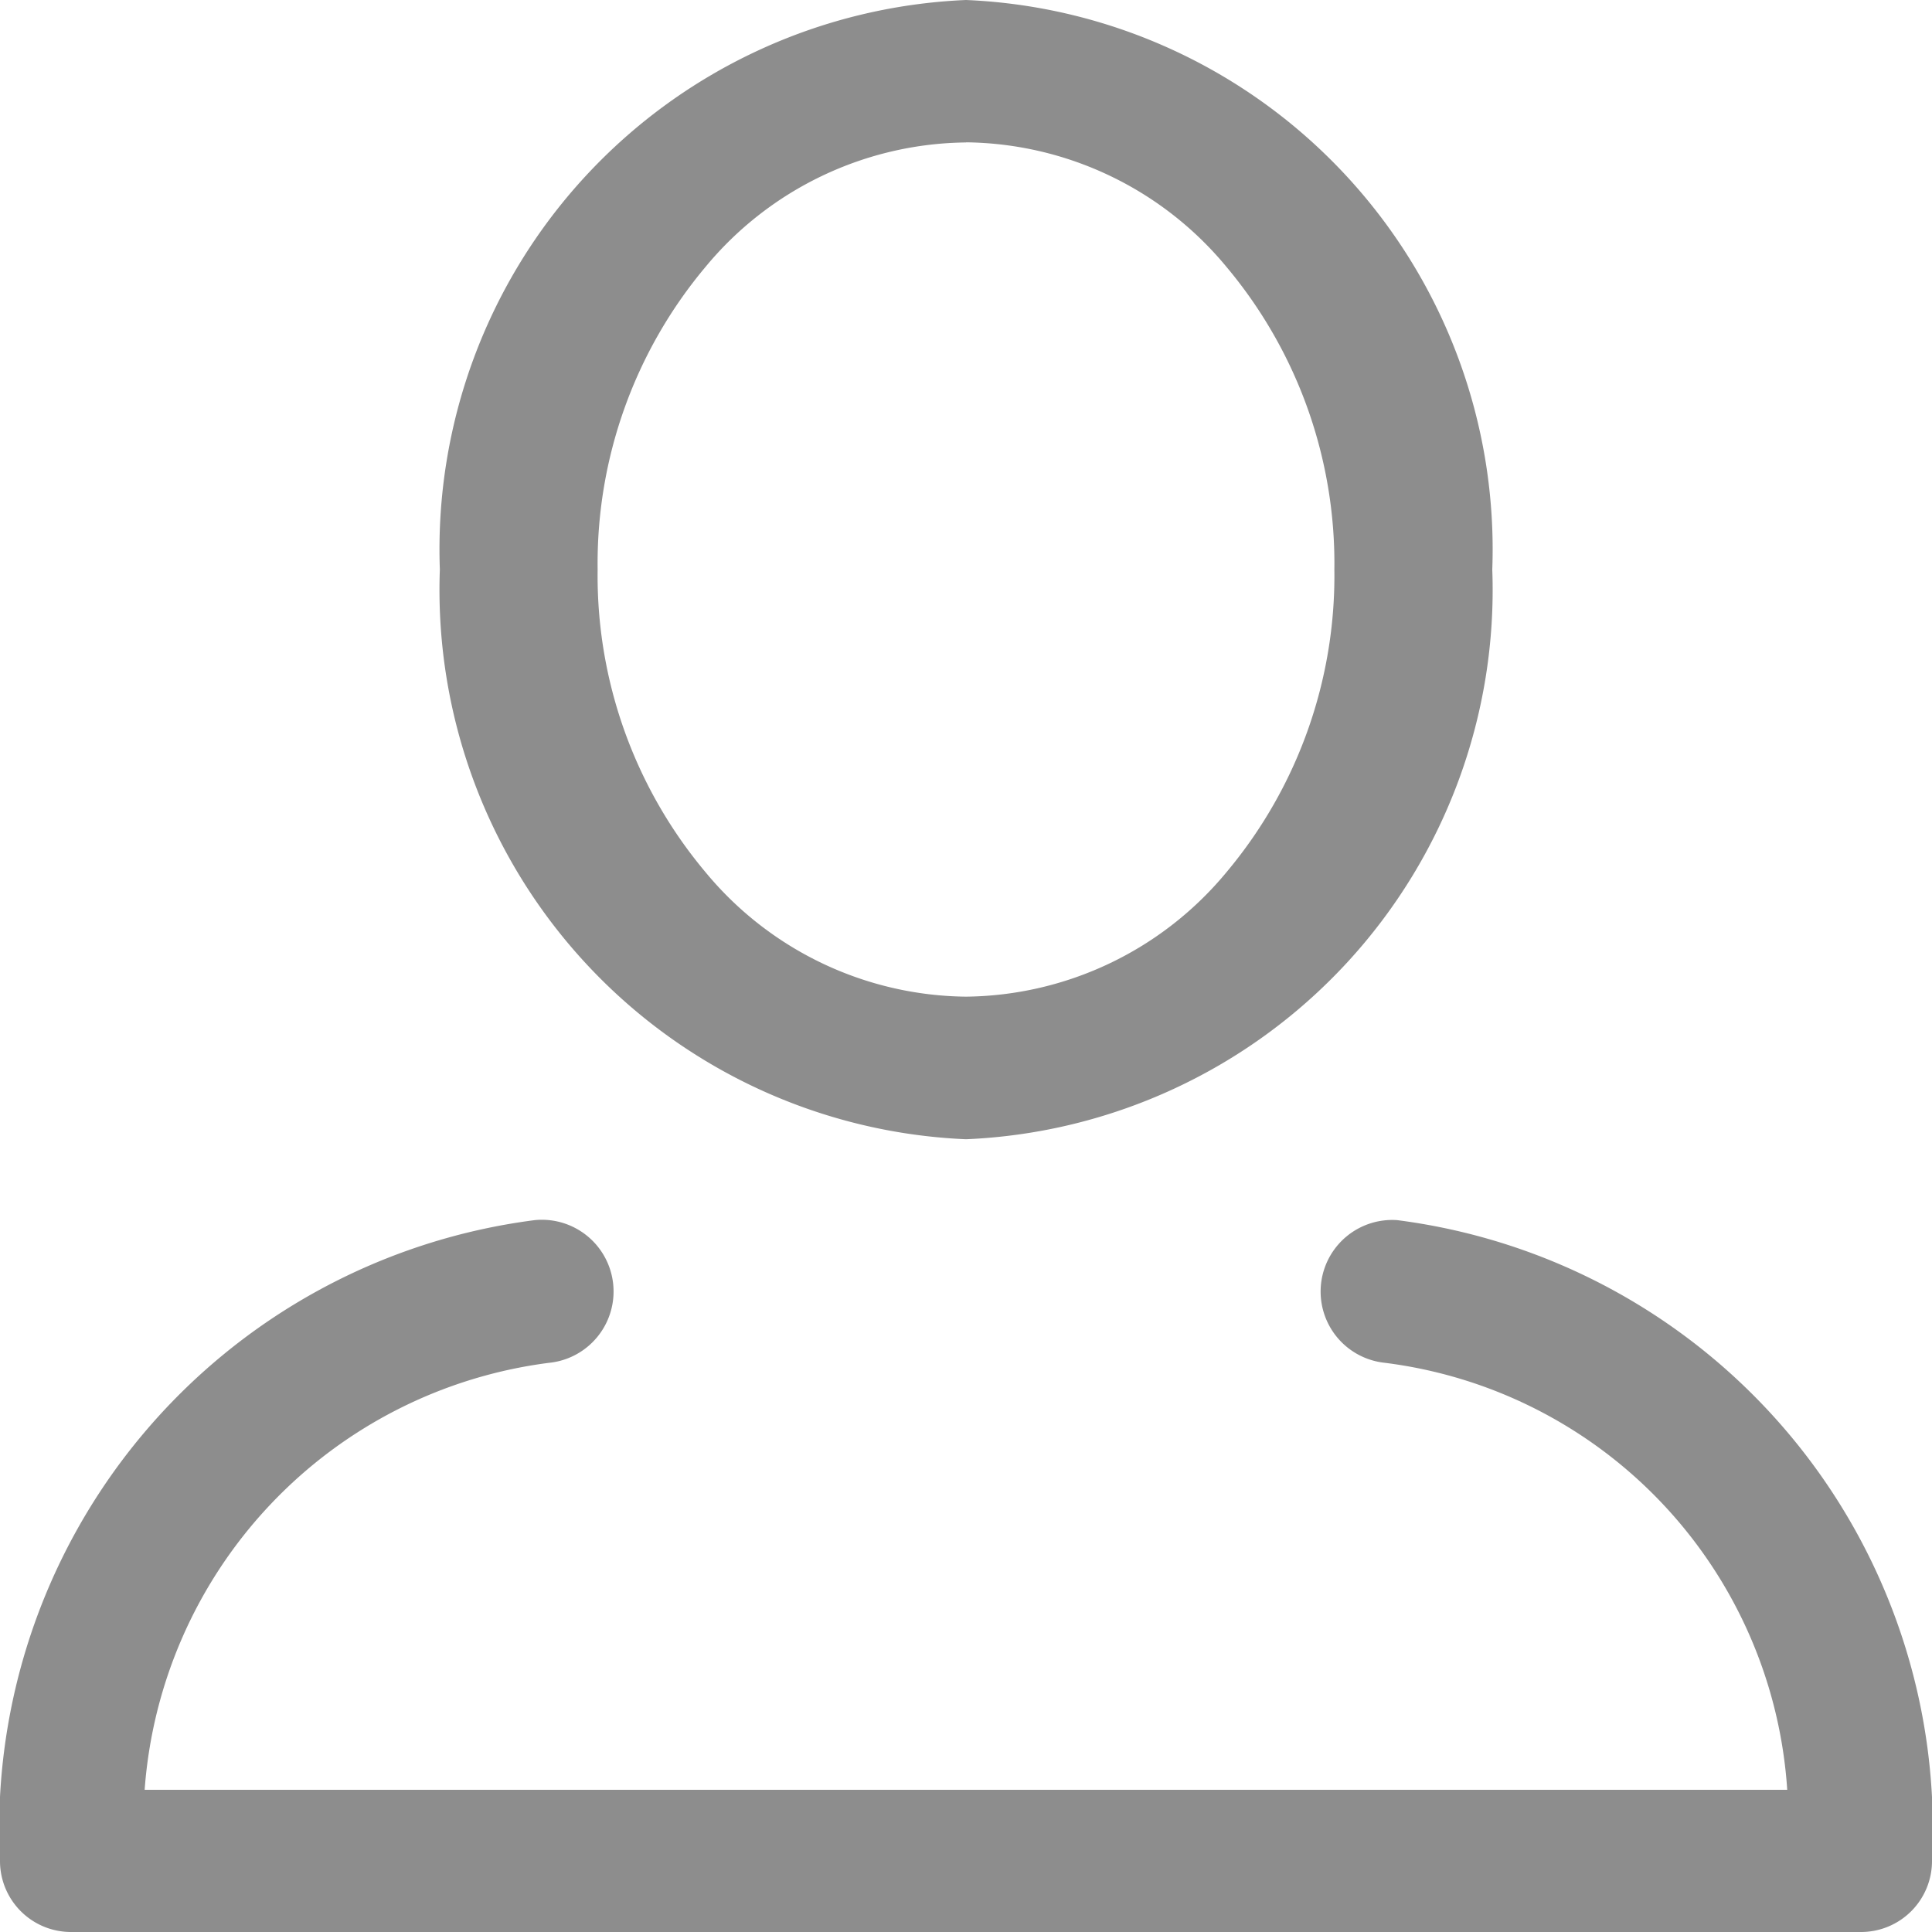 <svg xmlns="http://www.w3.org/2000/svg" viewBox="0 0 15 15">
  <defs>
    <style>
      .cls-1 {
        fill: #8d8d8d;
      }
    </style>
  </defs>
  <g id="User" transform="translate(-0.22 -0.4)">
    <path id="Shape" class="cls-1" d="M4.085,8.845A4.269,4.269,0,0,1,0,4.422,4.269,4.269,0,0,1,4.085,0,4.269,4.269,0,0,1,8.171,4.422,4.269,4.269,0,0,1,4.085,8.845Zm0-7.739a2.66,2.66,0,0,0-2.023.967,3.581,3.581,0,0,0-.837,2.349,3.581,3.581,0,0,0,.837,2.349,2.66,2.66,0,0,0,2.023.967,2.66,2.66,0,0,0,2.023-.967,3.581,3.581,0,0,0,.837-2.349,3.581,3.581,0,0,0-.837-2.349A2.66,2.66,0,0,0,4.085,1.105Z" transform="translate(3.635 0.4)"/>
    <path id="Shape-2" data-name="Shape" class="cls-1" d="M10.847,0a.556.556,0,0,0-.11,1.106,3.578,3.578,0,0,1,3.139,3.317H1.123A3.607,3.607,0,0,1,4.262,1.108.556.556,0,0,0,4.152,0,4.765,4.765,0,0,0,0,4.974a.551.551,0,0,0,.549.553h13.9A.551.551,0,0,0,15,4.974,4.765,4.765,0,0,0,10.847,0Z" transform="translate(0.22 9.873)"/>
  </g>
</svg>
